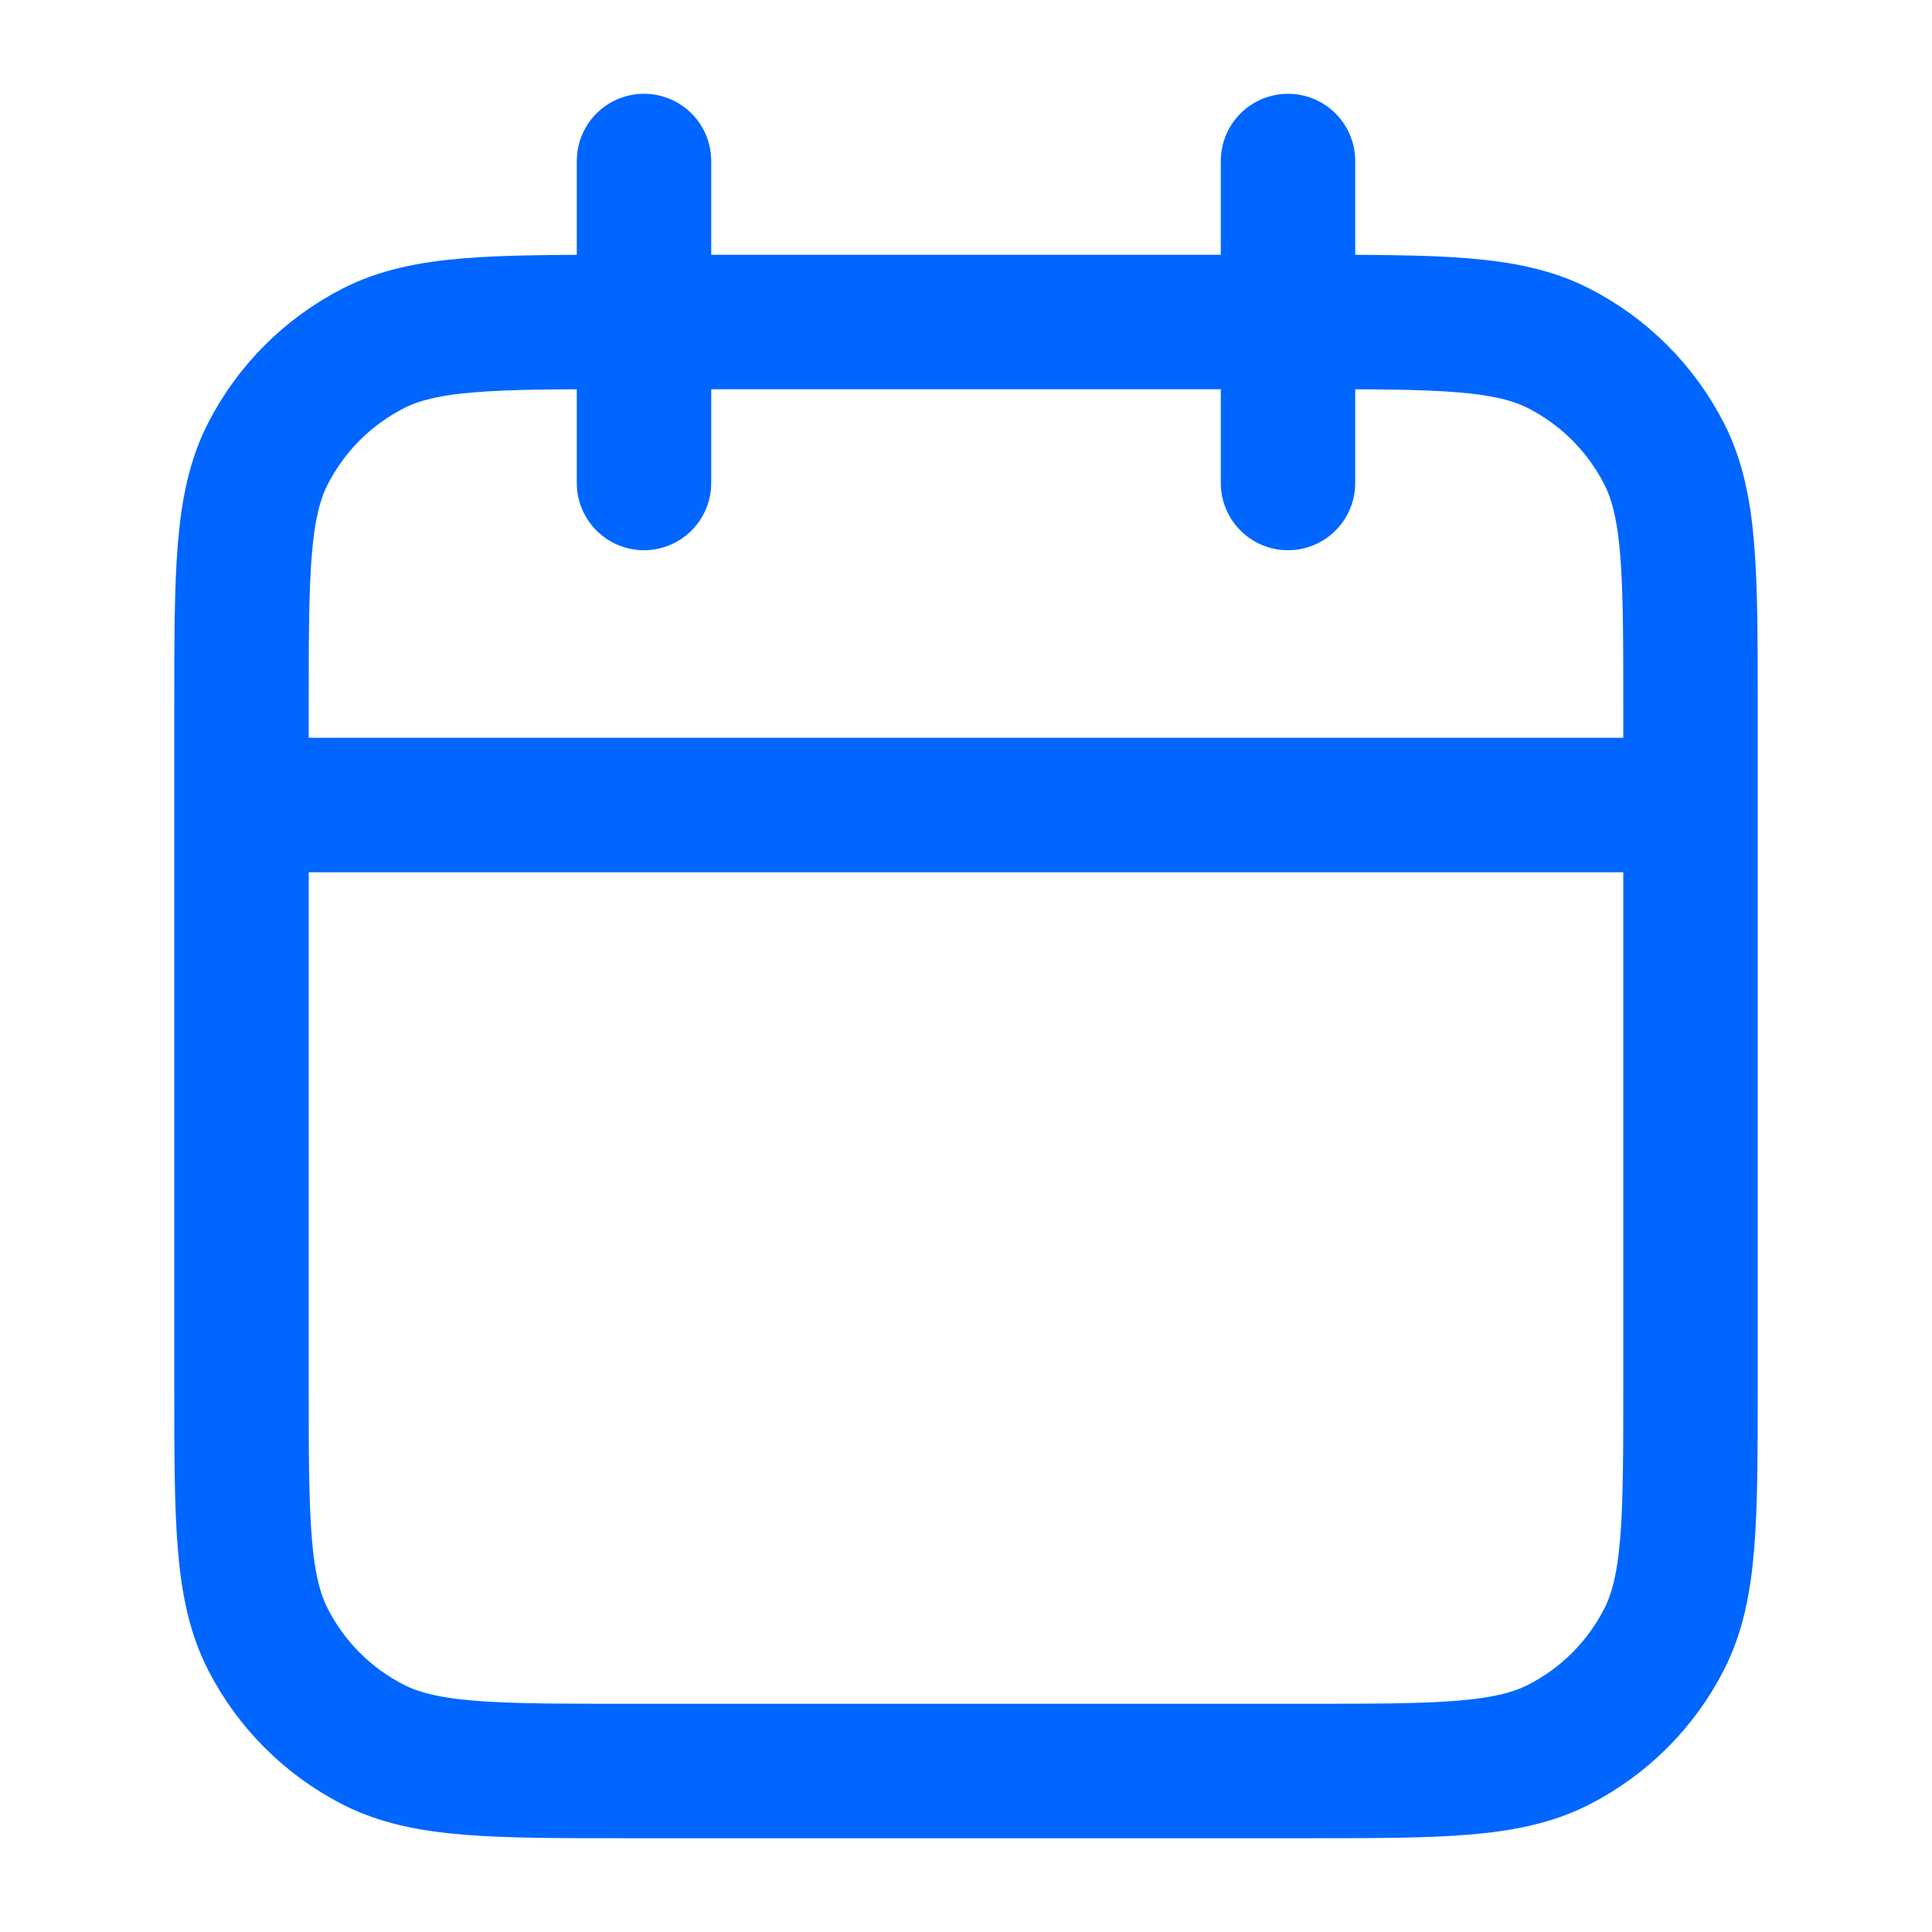 <svg width="24" height="24" viewBox="0 0 24 24" fill="none" xmlns="http://www.w3.org/2000/svg">
<path d="M21 10H3M16 2V6M8 2V6M7.8 22H16.2C17.88 22 18.72 22 19.362 21.673C19.927 21.385 20.385 20.927 20.673 20.362C21 19.72 21 18.88 21 17.2V8.8C21 7.12 21 6.28 20.673 5.638C20.385 5.074 19.927 4.615 19.362 4.327C18.72 4 17.88 4 16.2 4H7.8C6.12 4 5.28 4 4.638 4.327C4.074 4.615 3.615 5.074 3.327 5.638C3 6.28 3 7.12 3 8.8V17.2C3 18.88 3 19.72 3.327 20.362C3.615 20.927 4.074 21.385 4.638 21.673C5.28 22 6.12 22 7.8 22Z" stroke="#0066FF" stroke-width="1.67" stroke-linecap="round" stroke-linejoin="round"/>
</svg>
